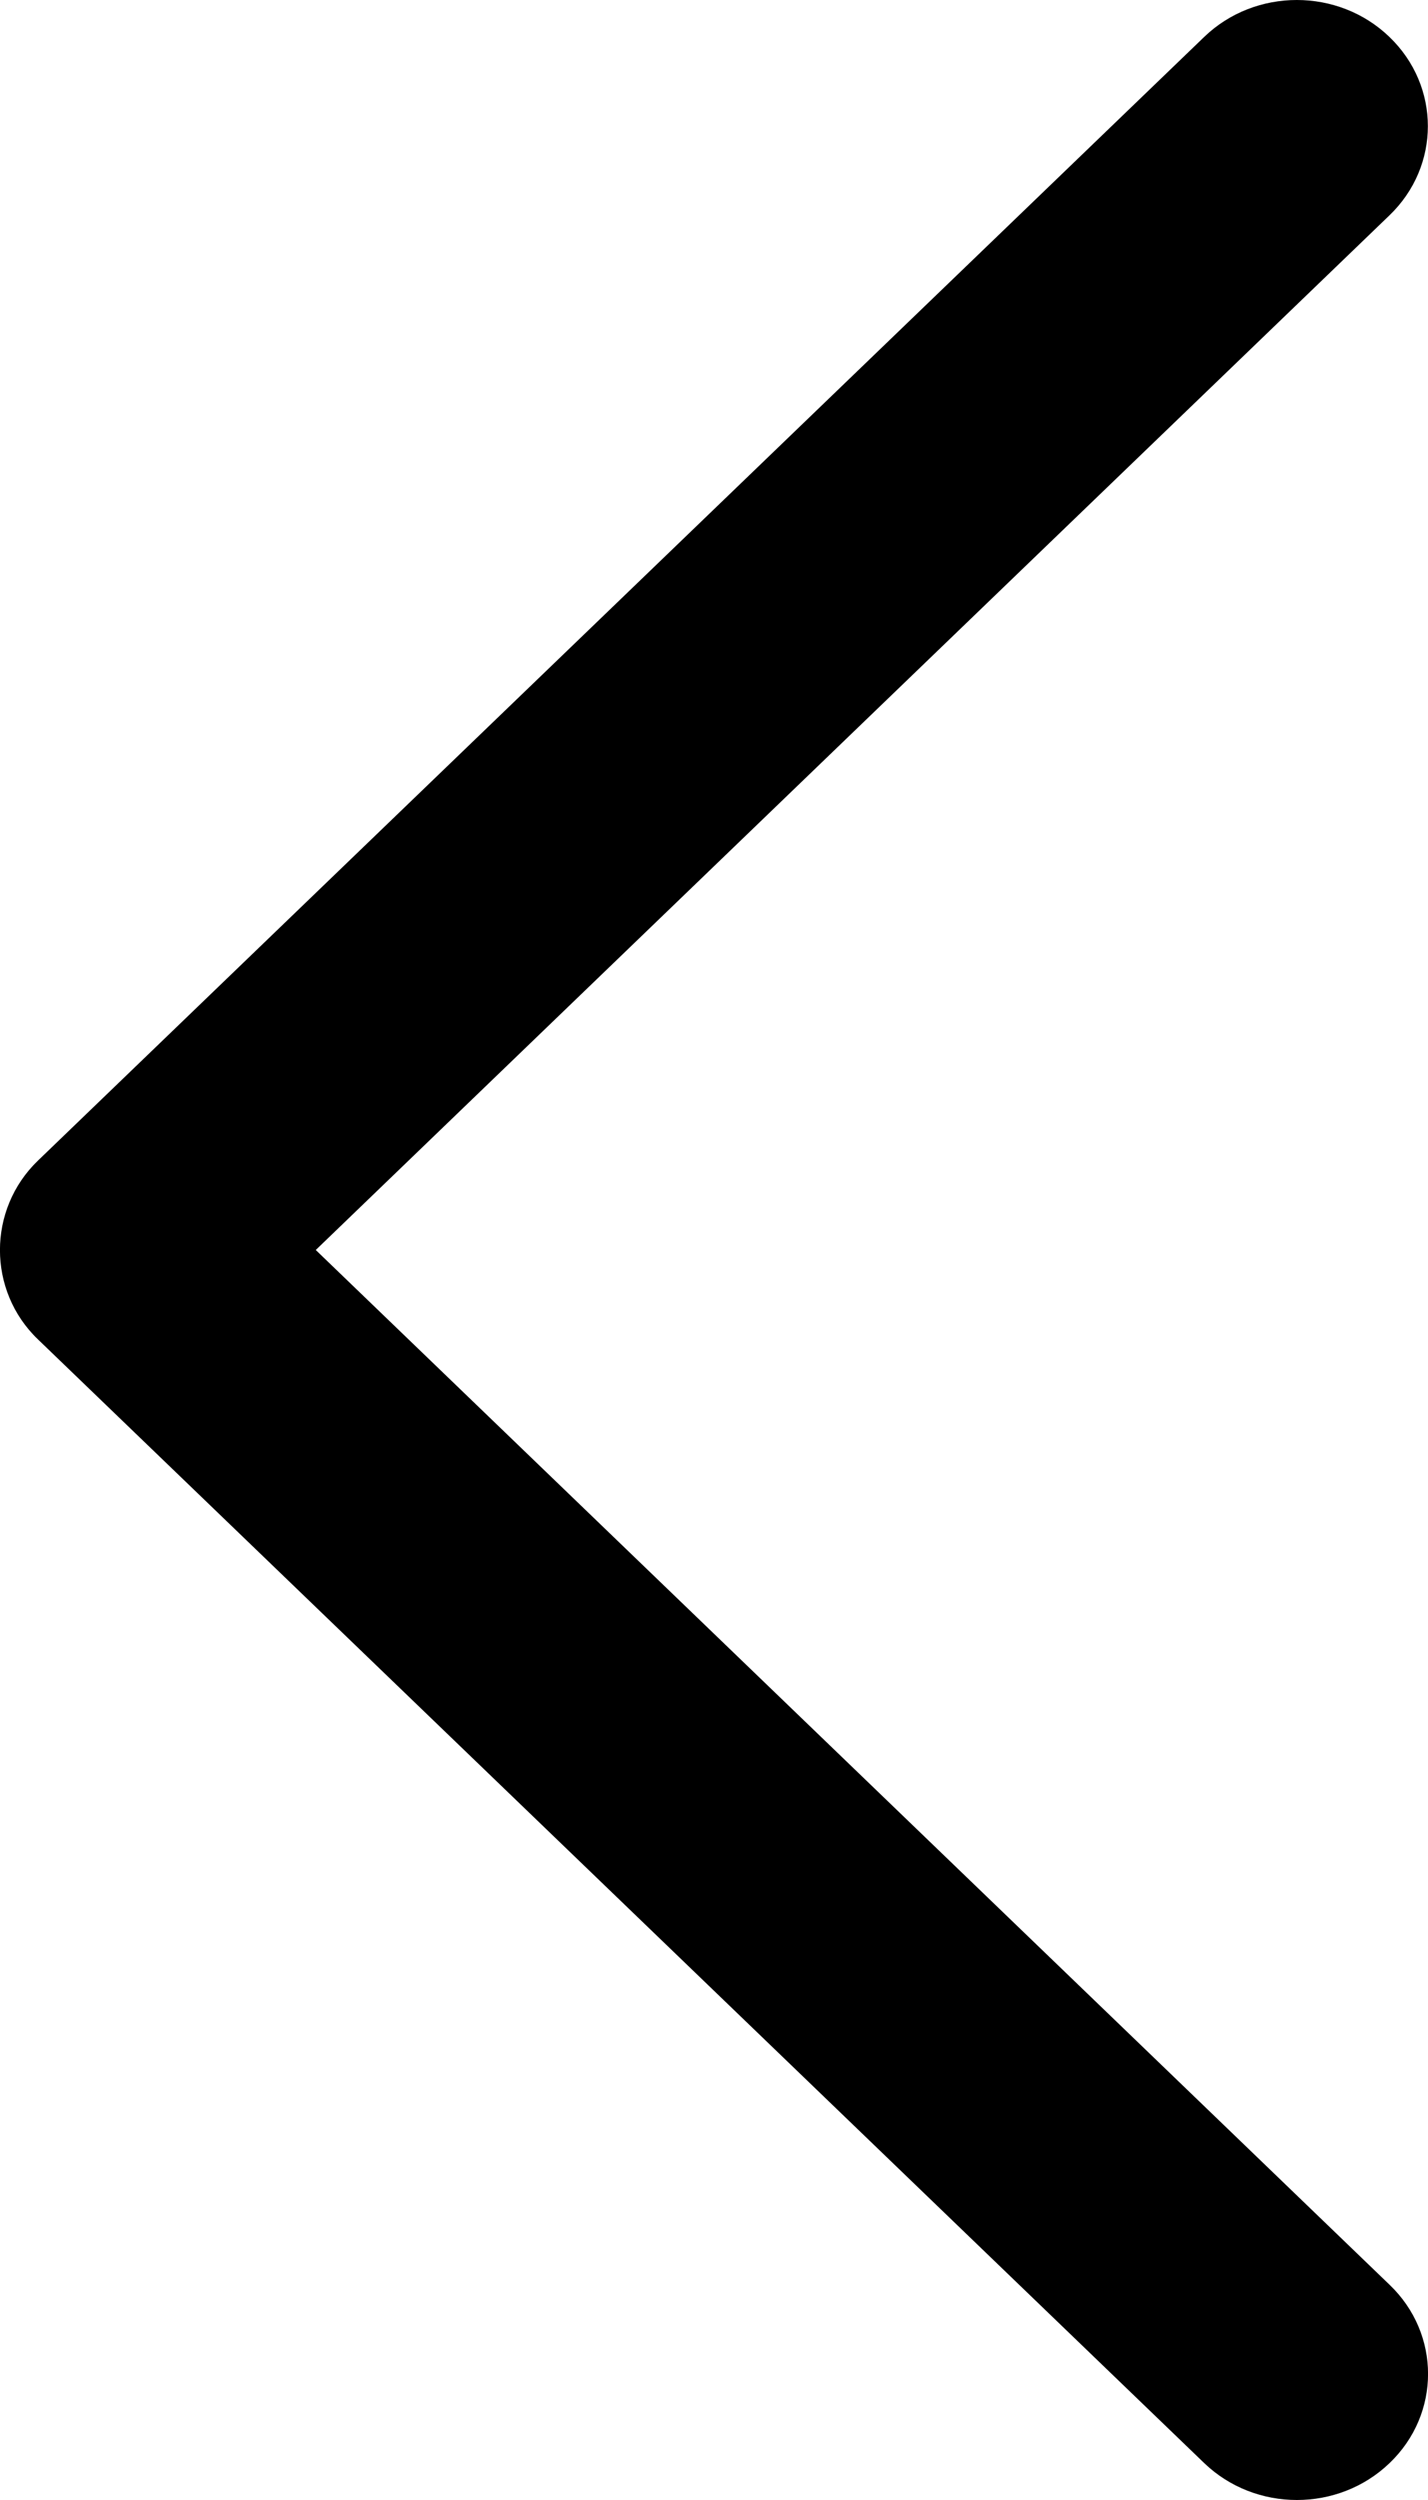 <svg width="8" height="14" viewBox="0 0 8 14" fill="none" xmlns="http://www.w3.org/2000/svg">
<path d="M0.212 7.5L6.746 13.793C7.033 14.069 7.498 14.069 7.785 13.793C8.072 13.518 8.072 13.07 7.785 12.795L1.769 7L7.784 1.206C8.071 0.93 8.071 0.483 7.784 0.207C7.498 -0.069 7.032 -0.069 6.746 0.207L0.212 6.5C-0.071 6.773 -0.071 7.228 0.212 7.5Z" fill="black"/>
</svg>
